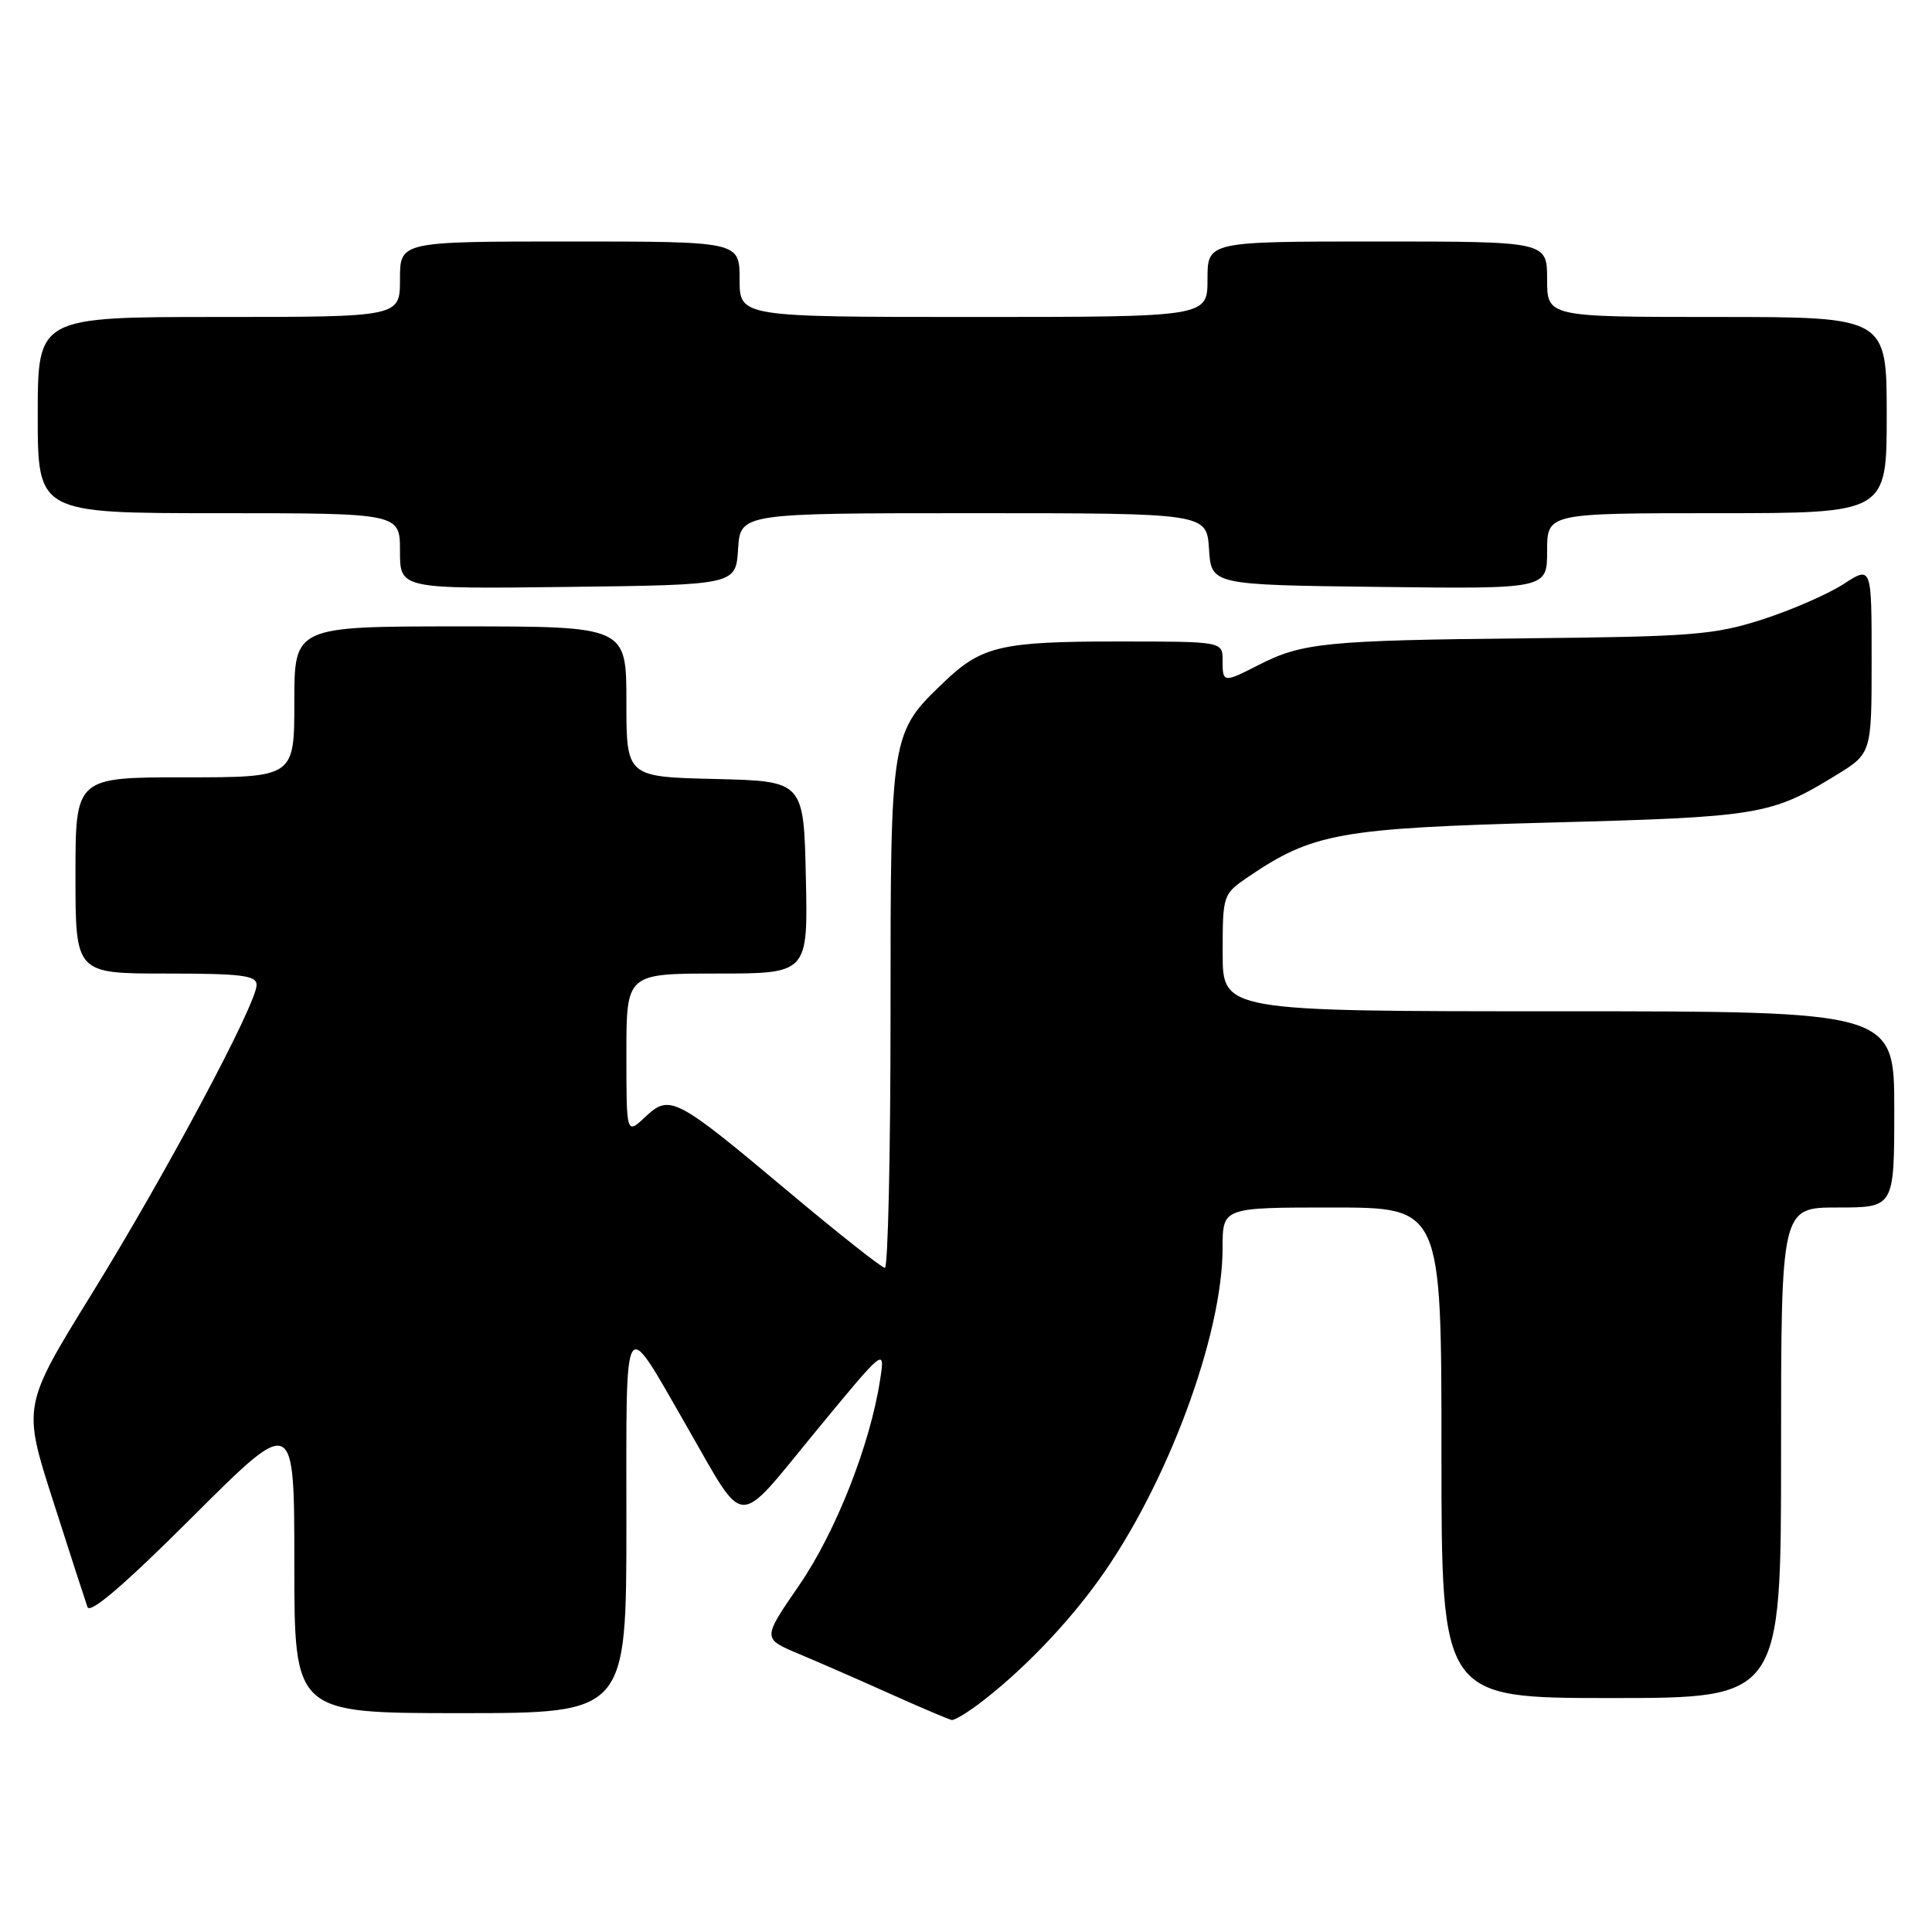 <?xml version="1.0" encoding="UTF-8" standalone="no"?>
<!DOCTYPE svg PUBLIC "-//W3C//DTD SVG 1.1//EN" "http://www.w3.org/Graphics/SVG/1.1/DTD/svg11.dtd" >
<svg xmlns="http://www.w3.org/2000/svg" xmlns:xlink="http://www.w3.org/1999/xlink" version="1.1" viewBox="0 0 256 256">
 <g >
 <path fill="currentColor"
d=" M 129.62 225.84 C 135.22 221.63 141.23 215.43 145.61 209.34 C 154.61 196.84 162.00 176.99 162.00 165.34 C 162.00 160.00 162.00 160.00 176.50 160.00 C 191.00 160.00 191.00 160.00 191.00 192.50 C 191.00 225.00 191.00 225.00 213.50 225.00 C 236.00 225.00 236.00 225.00 236.00 192.50 C 236.00 160.00 236.00 160.00 243.50 160.00 C 251.00 160.00 251.00 160.00 251.00 147.00 C 251.00 134.00 251.00 134.00 206.50 134.00 C 162.00 134.00 162.00 134.00 162.01 126.25 C 162.01 118.57 162.04 118.48 165.40 116.19 C 173.93 110.39 177.55 109.74 205.50 108.99 C 233.10 108.26 234.67 108.00 243.25 102.74 C 248.00 99.83 248.00 99.83 248.00 87.40 C 248.00 74.97 248.00 74.97 244.25 77.41 C 242.19 78.74 237.35 80.85 233.50 82.09 C 227.14 84.13 224.27 84.36 202.11 84.58 C 175.77 84.85 172.55 85.17 166.84 88.08 C 162.08 90.51 162.00 90.50 162.00 87.50 C 162.00 85.00 162.00 85.00 148.07 85.00 C 132.72 85.00 130.08 85.61 125.16 90.31 C 117.99 97.16 118.00 97.10 118.00 134.46 C 118.00 152.91 117.66 168.00 117.25 168.00 C 116.84 167.99 111.10 163.46 104.50 157.92 C 89.48 145.32 88.75 144.94 85.49 148.01 C 83.00 150.35 83.00 150.35 83.00 139.67 C 83.00 129.00 83.00 129.00 95.03 129.00 C 107.06 129.00 107.06 129.00 106.78 116.25 C 106.50 103.50 106.50 103.50 94.75 103.22 C 83.00 102.94 83.00 102.94 83.00 92.97 C 83.00 83.00 83.00 83.00 61.00 83.00 C 39.00 83.00 39.00 83.00 39.00 93.00 C 39.00 103.00 39.00 103.00 24.50 103.00 C 10.00 103.00 10.00 103.00 10.00 116.00 C 10.00 129.00 10.00 129.00 22.00 129.00 C 32.05 129.00 34.00 129.25 34.00 130.51 C 34.00 133.02 21.99 155.53 12.19 171.39 C 2.99 186.29 2.99 186.29 7.04 198.89 C 9.26 205.83 11.31 212.15 11.59 212.94 C 11.92 213.91 16.51 209.98 25.54 200.96 C 39.00 187.53 39.00 187.53 39.00 207.26 C 39.00 227.00 39.00 227.00 61.00 227.00 C 83.00 227.00 83.00 227.00 83.00 201.87 C 83.00 173.23 82.44 174.13 91.00 189.00 C 98.93 202.77 97.36 202.70 108.03 189.74 C 117.29 178.50 117.29 178.50 116.61 182.89 C 115.28 191.49 110.72 203.05 105.87 210.09 C 101.03 217.12 101.03 217.12 105.76 219.11 C 108.37 220.20 113.88 222.61 118.00 224.46 C 122.12 226.31 125.78 227.86 126.12 227.91 C 126.45 227.96 128.03 227.03 129.62 225.84 Z  M 97.80 72.75 C 98.11 68.00 98.11 68.00 129.00 68.00 C 159.89 68.00 159.89 68.00 160.20 72.75 C 160.50 77.50 160.50 77.50 182.75 77.77 C 205.00 78.04 205.00 78.04 205.00 73.02 C 205.00 68.00 205.00 68.00 227.50 68.00 C 250.00 68.00 250.00 68.00 250.00 55.00 C 250.00 42.00 250.00 42.00 227.50 42.00 C 205.00 42.00 205.00 42.00 205.00 37.00 C 205.00 32.00 205.00 32.00 182.50 32.00 C 160.00 32.00 160.00 32.00 160.00 37.00 C 160.00 42.00 160.00 42.00 129.00 42.00 C 98.00 42.00 98.00 42.00 98.00 37.00 C 98.00 32.00 98.00 32.00 75.50 32.00 C 53.00 32.00 53.00 32.00 53.00 37.00 C 53.00 42.00 53.00 42.00 29.00 42.00 C 5.00 42.00 5.00 42.00 5.00 55.00 C 5.00 68.00 5.00 68.00 29.00 68.00 C 53.00 68.00 53.00 68.00 53.00 73.02 C 53.00 78.04 53.00 78.04 75.25 77.77 C 97.50 77.50 97.50 77.50 97.80 72.75 Z "/>
</g>
</svg>